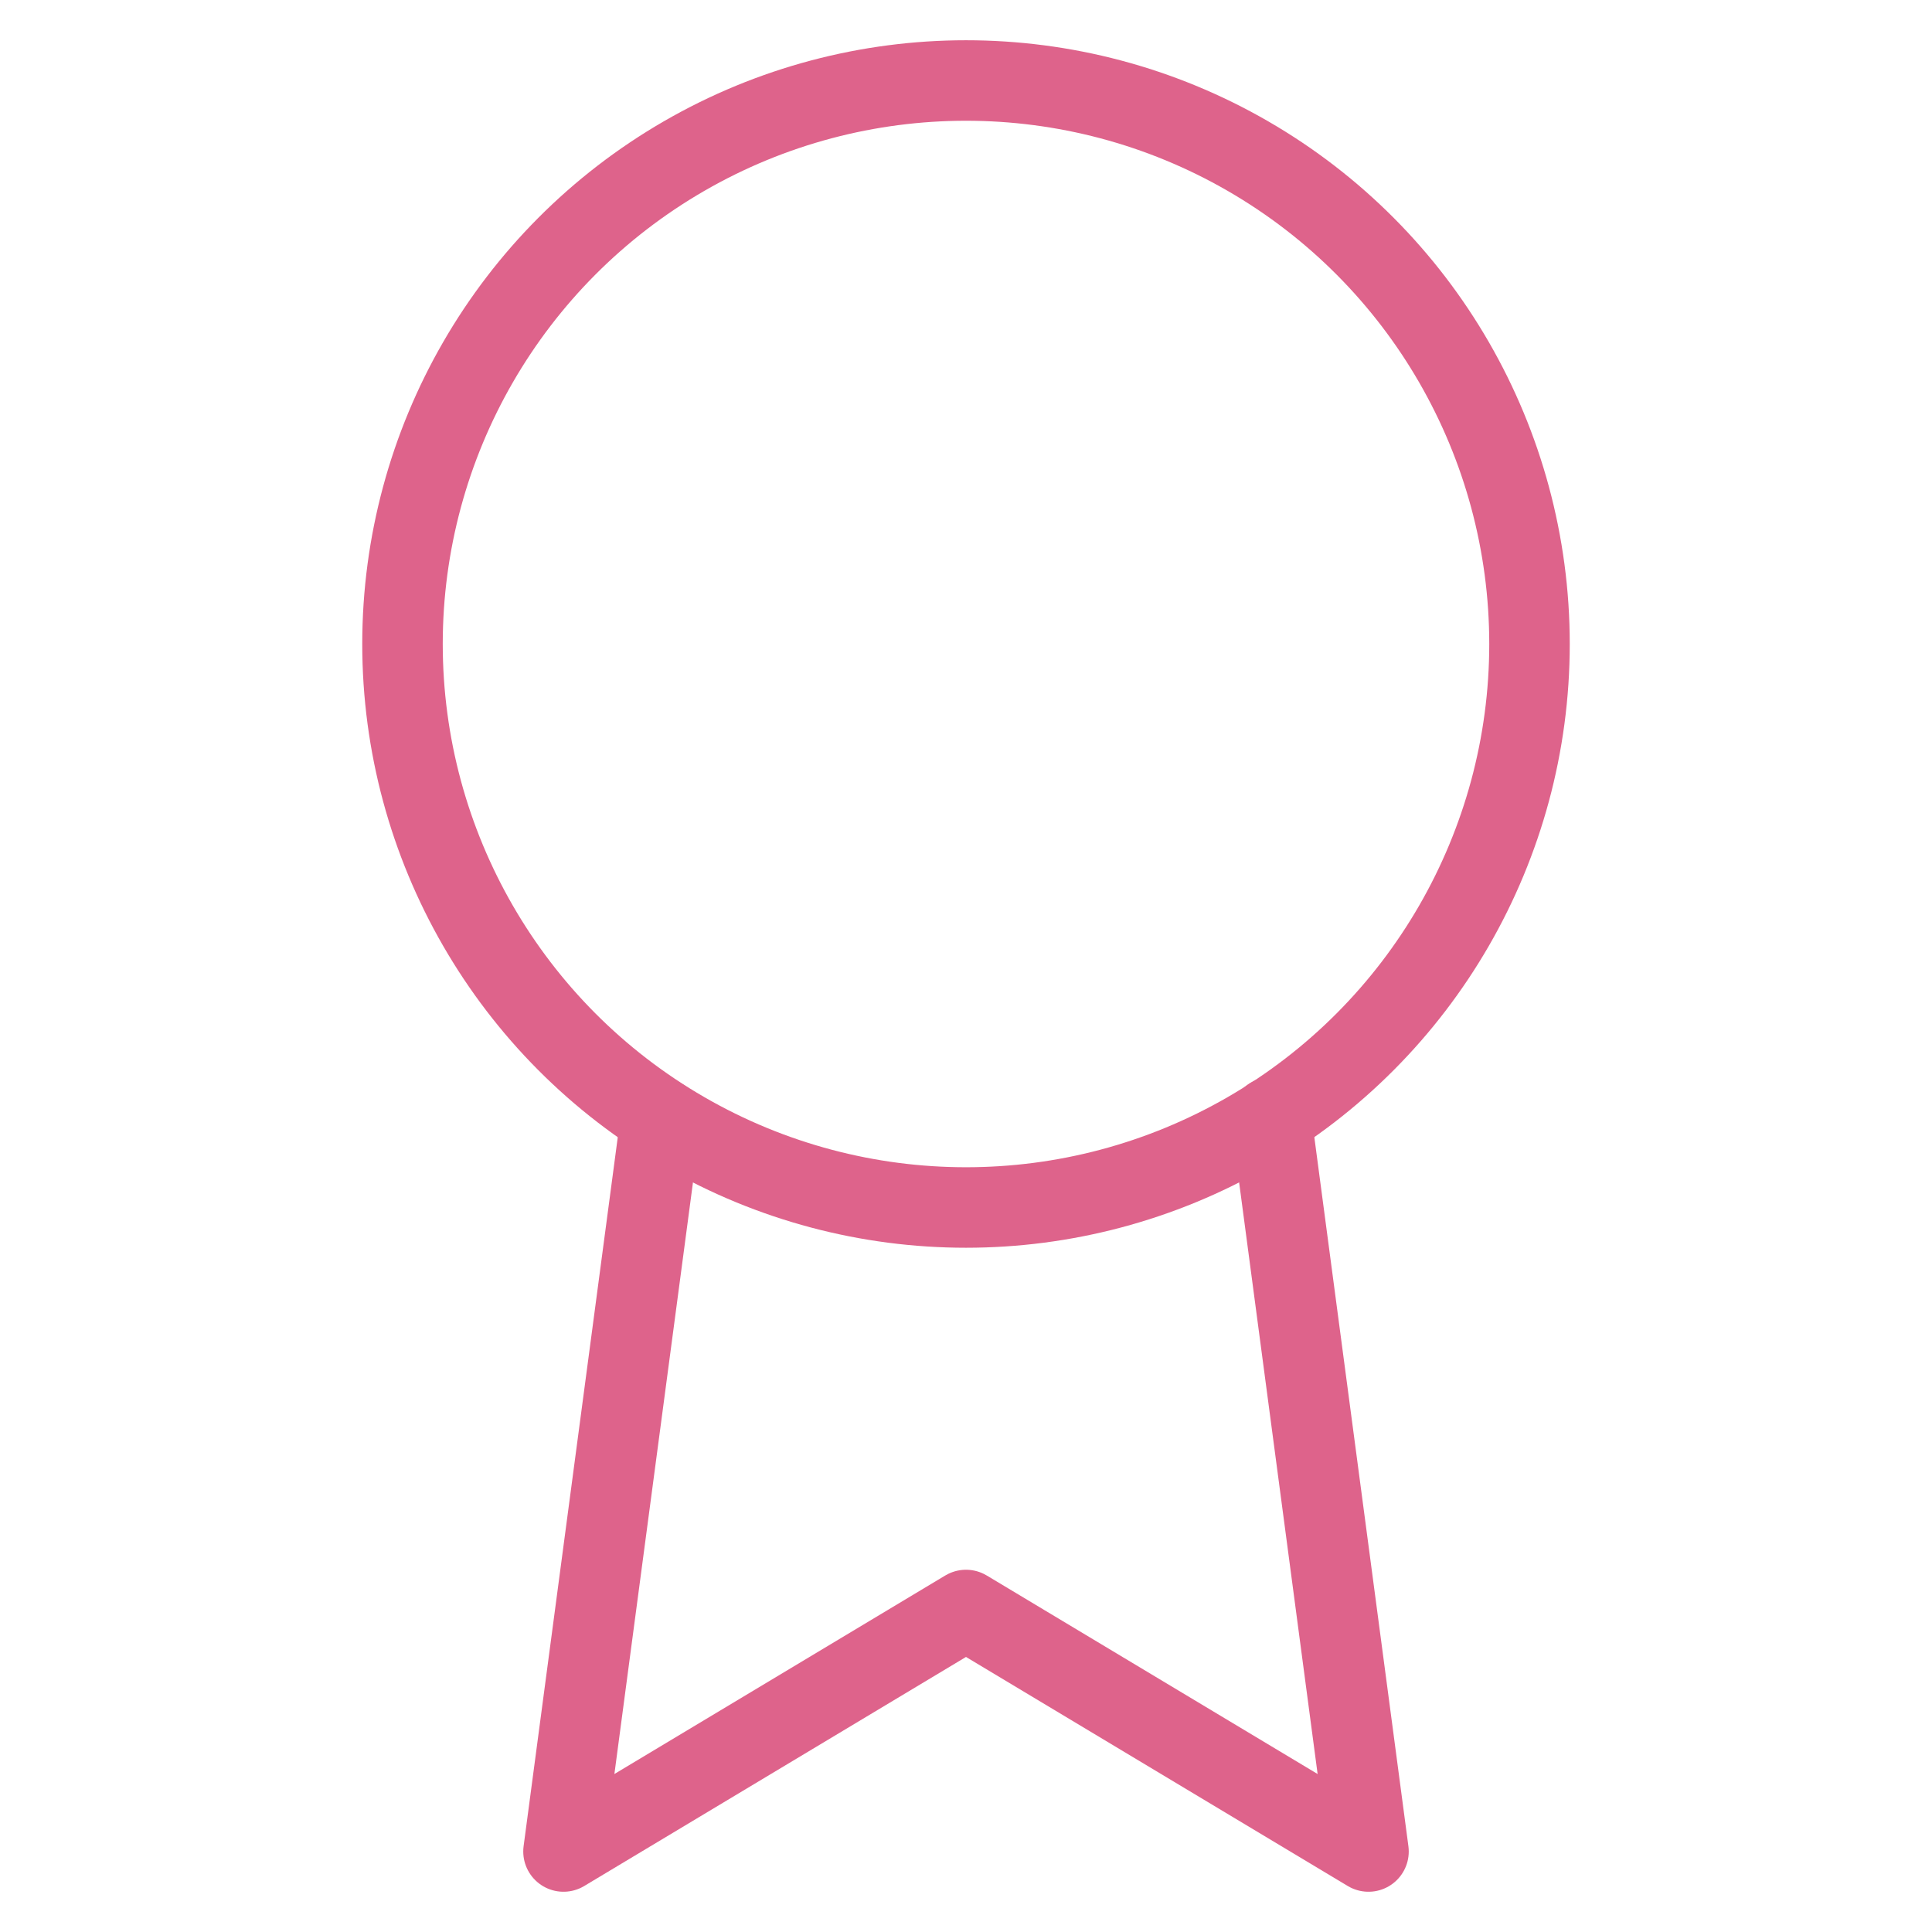 <svg xmlns="http://www.w3.org/2000/svg"
width="24" height="24"
viewBox="0 0 24 24" fill="none"
stroke="currentColor" stroke-width="1" stroke-linecap="round"
stroke-linejoin="round" class="feather feather-award">
<defs><style>svg{stroke:#DE638B;}</style></defs>
<circle cx="12" cy="8" r="7"></circle>
<polyline points="8.21 13.89 7 23 12 20 17 23 15.79 13.88"></polyline>
</svg>
